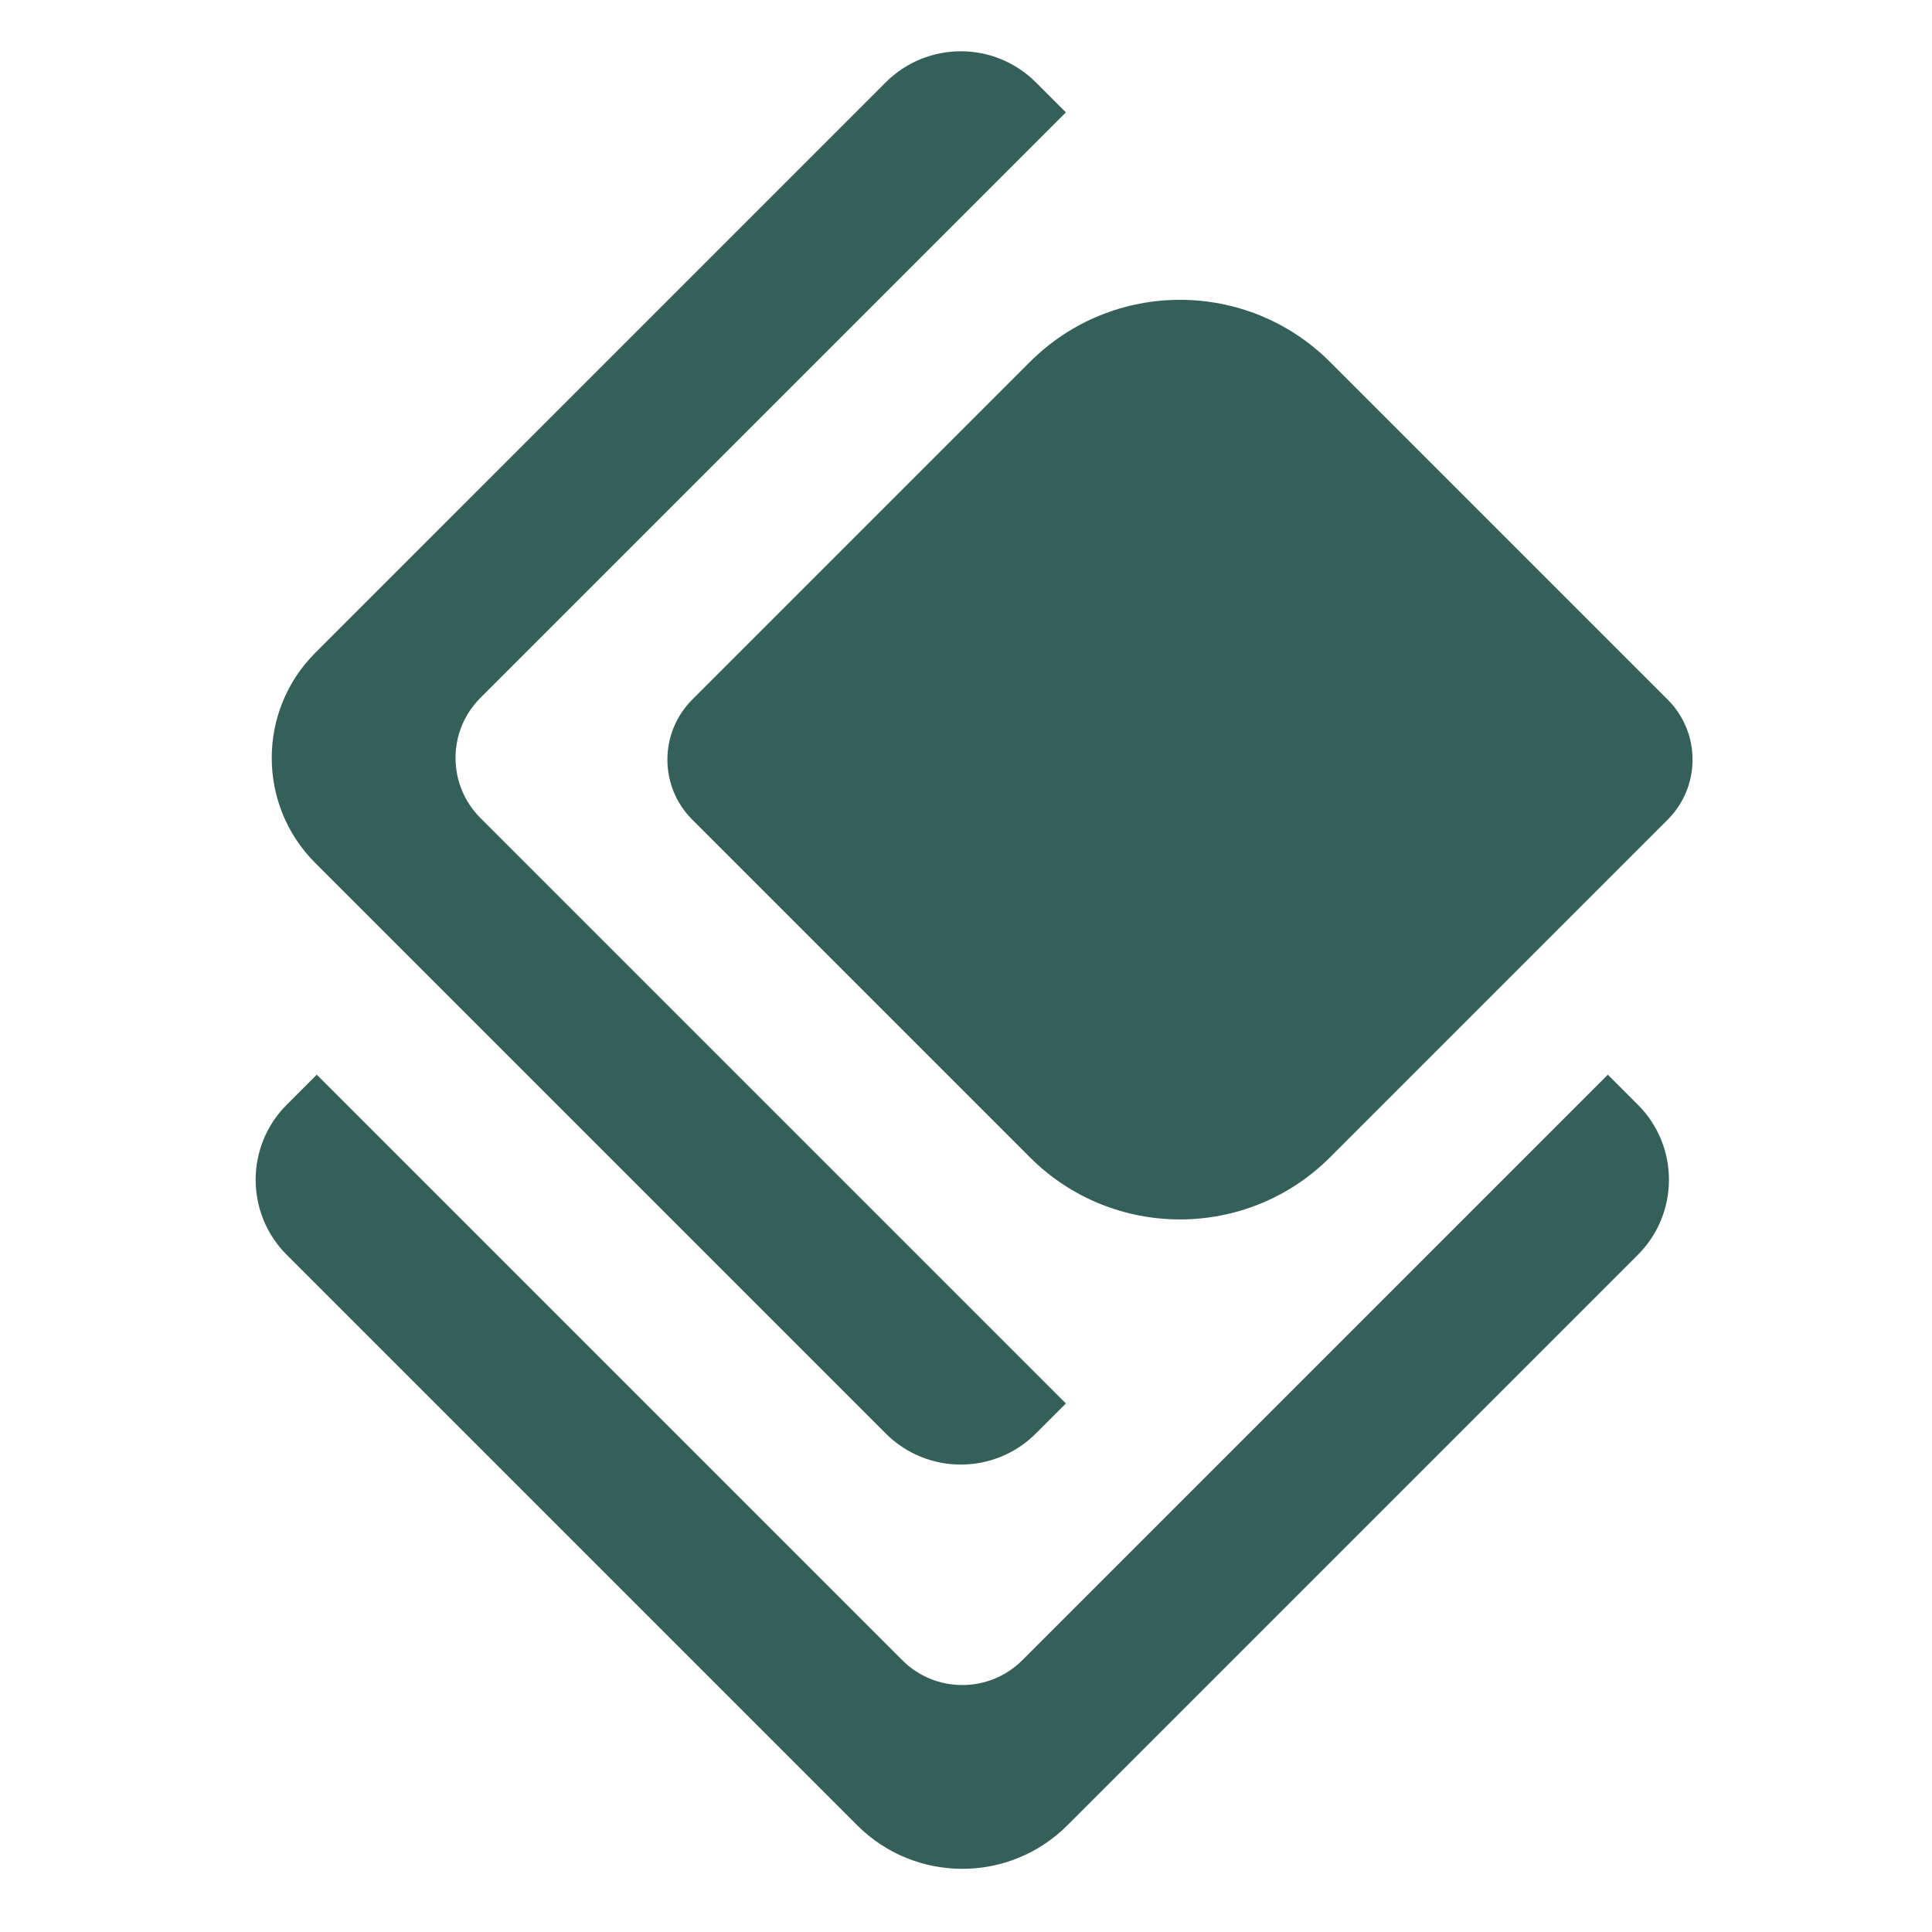 <svg width="910" height="910" viewBox="0 0 910 910" fill="none" xmlns="http://www.w3.org/2000/svg">
<path fill-rule="evenodd" clip-rule="evenodd" d="M403.758 859.746C431.095 887.083 475.417 887.083 502.753 859.746L771.454 591.046C790.98 571.519 790.98 539.861 771.454 520.335L757.312 506.193L481.54 781.964C465.919 797.585 440.593 797.585 424.972 781.964L149.2 506.192L135.058 520.335C115.532 539.861 115.532 571.519 135.058 591.046L403.758 859.746Z" fill="#35605A"/>
<path fill-rule="evenodd" clip-rule="evenodd" d="M148.493 307.496C121.156 334.832 121.156 379.154 148.493 406.491L417.193 675.191C436.719 694.717 468.378 694.717 487.904 675.191L502.046 661.049L226.275 385.278C210.654 369.657 210.654 344.33 226.275 328.709L502.046 52.938L487.904 38.795C468.378 19.269 436.719 19.269 417.193 38.795L148.493 307.496Z" fill="#35605A"/>
<path d="M626.497 545.084C587.444 584.136 524.128 584.136 485.075 545.084L326.072 386.08C310.451 370.459 310.451 345.133 326.072 329.512L485.076 170.508C524.128 131.456 587.444 131.456 626.497 170.508L785.5 329.512C801.121 345.133 801.121 370.459 785.5 386.08L626.497 545.084Z" fill="#35605A"/>
</svg>
